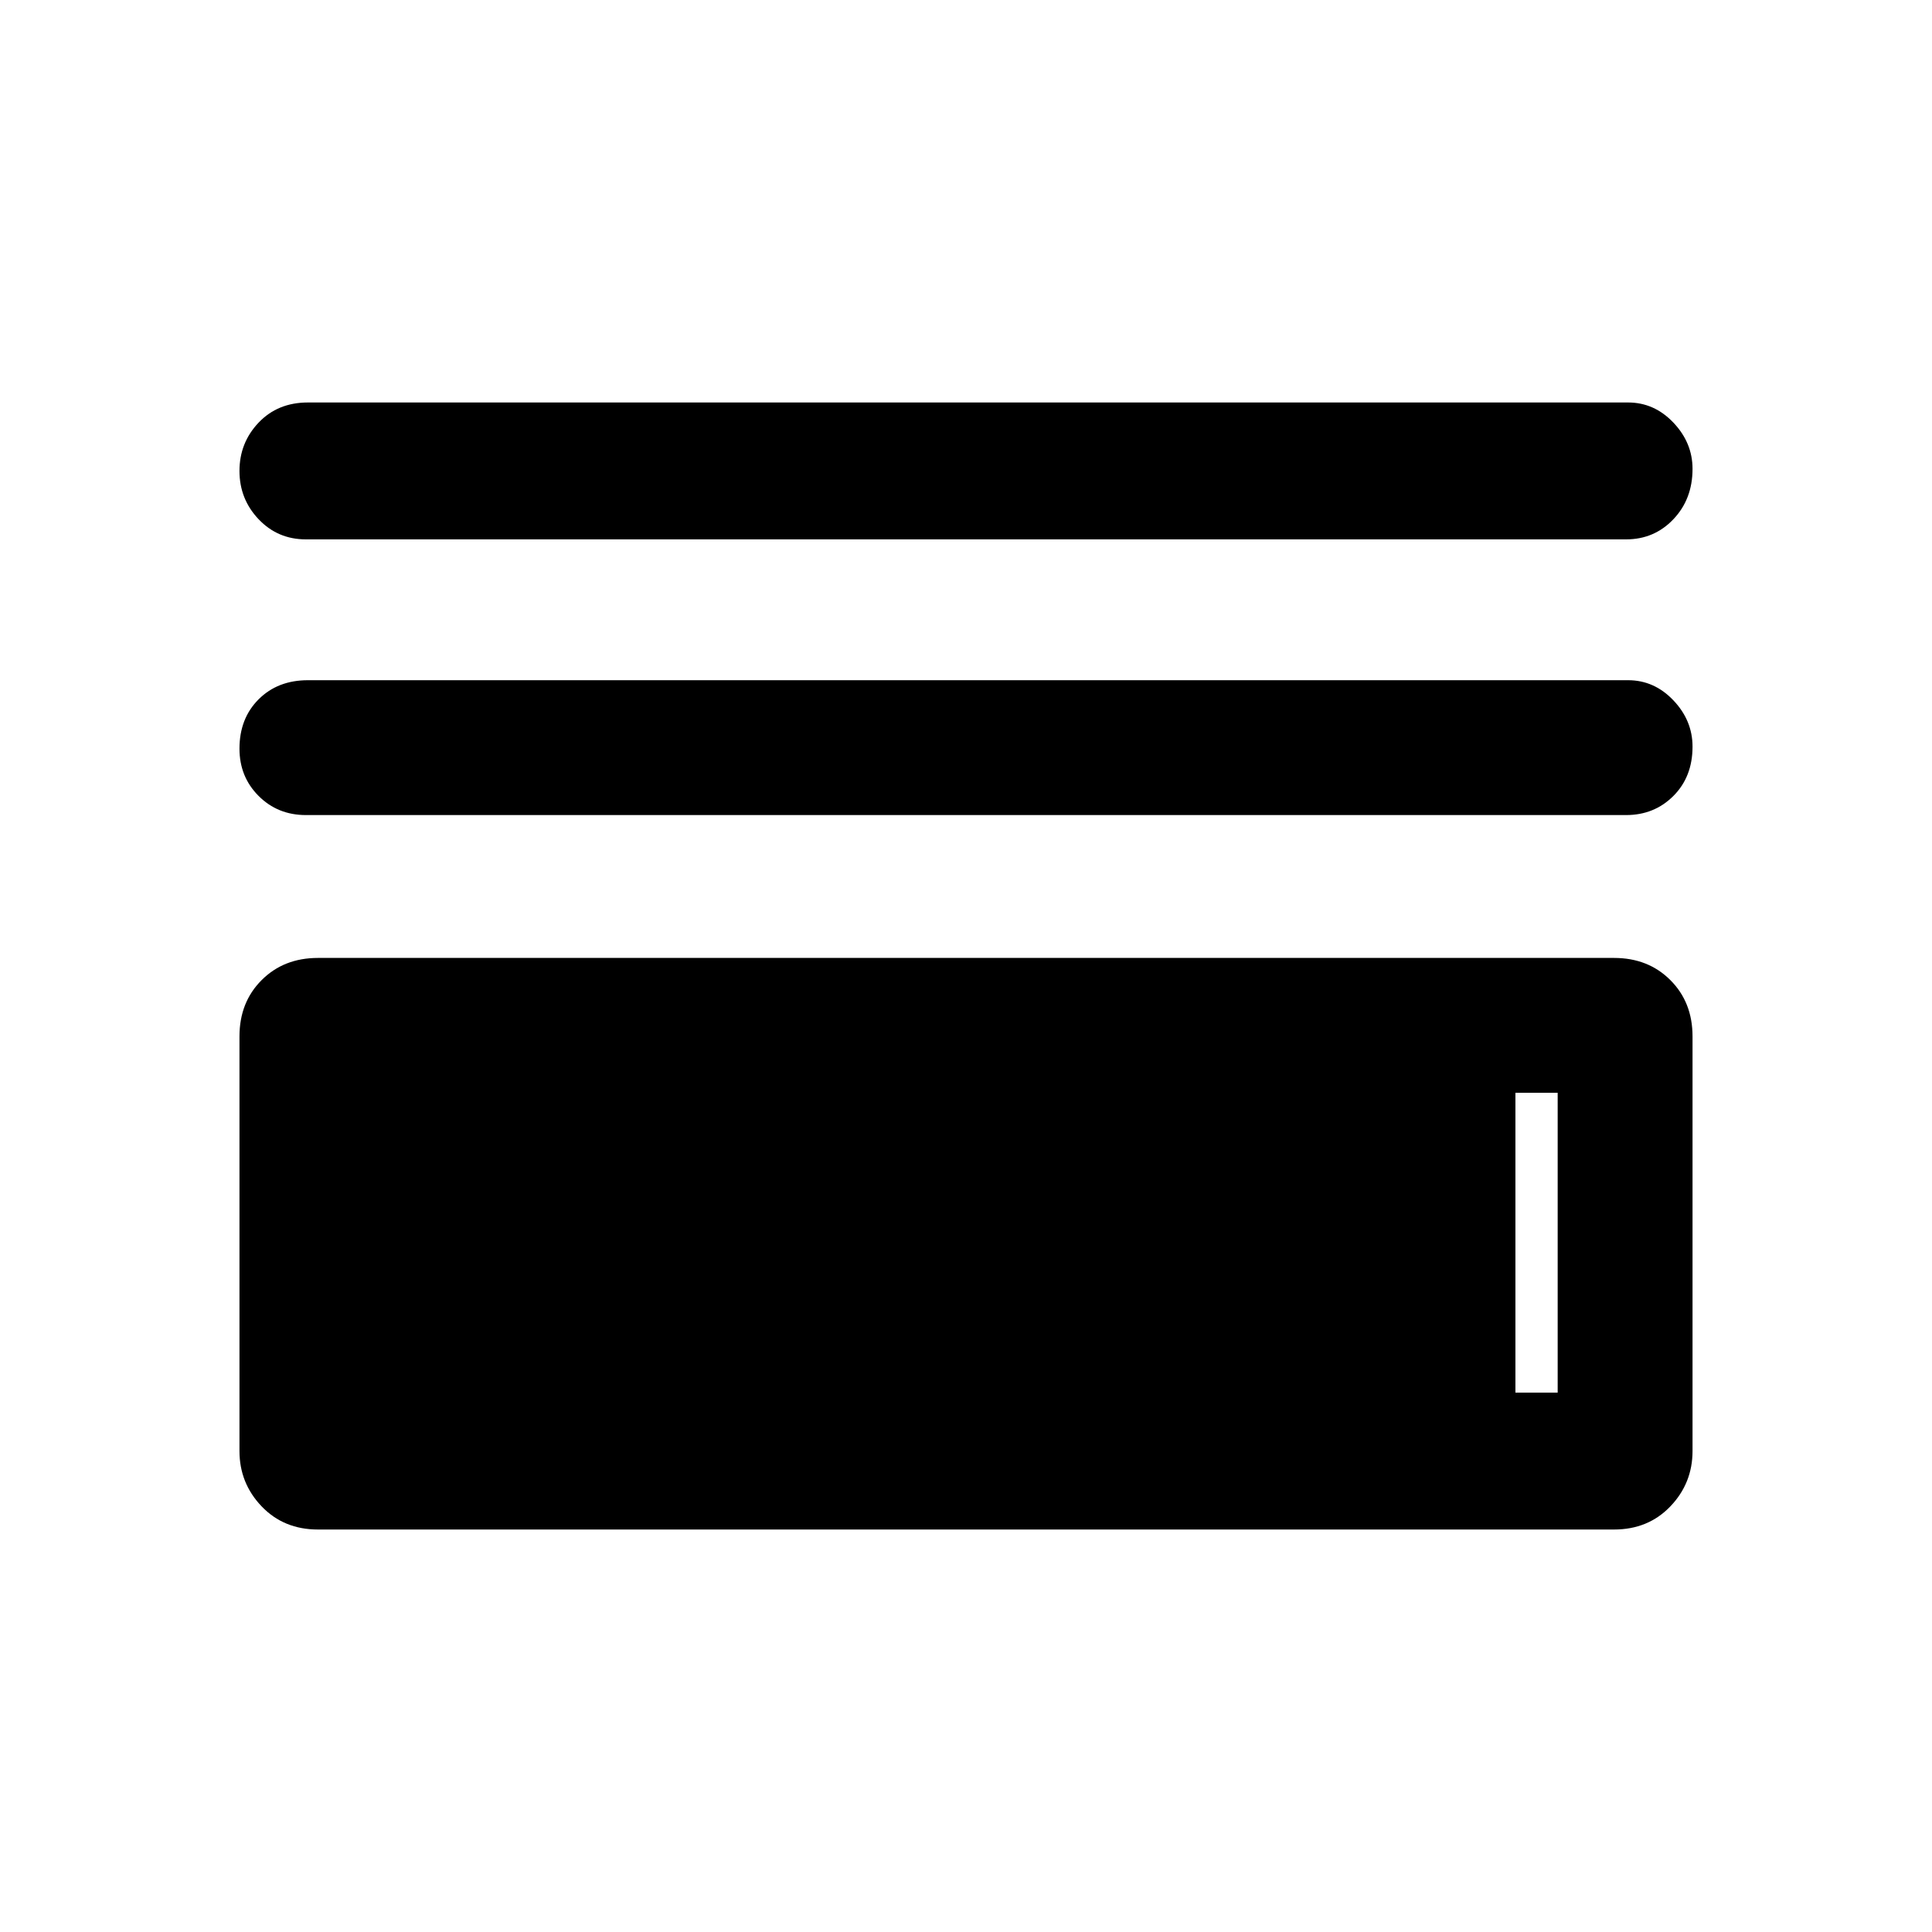 <svg xmlns="http://www.w3.org/2000/svg" height="40" width="40"><path d="M6.333 11.167Q5.75 11.167 5.354 10.75Q4.958 10.333 4.958 9.75Q4.958 9.167 5.354 8.75Q5.75 8.333 6.375 8.333H33.708Q34.25 8.333 34.646 8.75Q35.042 9.167 35.042 9.708Q35.042 10.333 34.646 10.75Q34.25 11.167 33.667 11.167ZM6.333 16.875Q5.75 16.875 5.354 16.479Q4.958 16.083 4.958 15.5Q4.958 14.875 5.354 14.479Q5.75 14.083 6.375 14.083H33.708Q34.25 14.083 34.646 14.5Q35.042 14.917 35.042 15.458Q35.042 16.083 34.646 16.479Q34.25 16.875 33.667 16.875ZM6.583 31.667Q5.875 31.667 5.417 31.188Q4.958 30.708 4.958 30.042V21.458Q4.958 20.75 5.417 20.292Q5.875 19.833 6.583 19.833H33.417Q34.125 19.833 34.583 20.292Q35.042 20.75 35.042 21.458V30.042Q35.042 30.708 34.583 31.188Q34.125 31.667 33.417 31.667ZM7.75 28.833H32.25V22.625H7.75ZM7.75 28.833V22.625H31.375V28.833Z"/></svg>